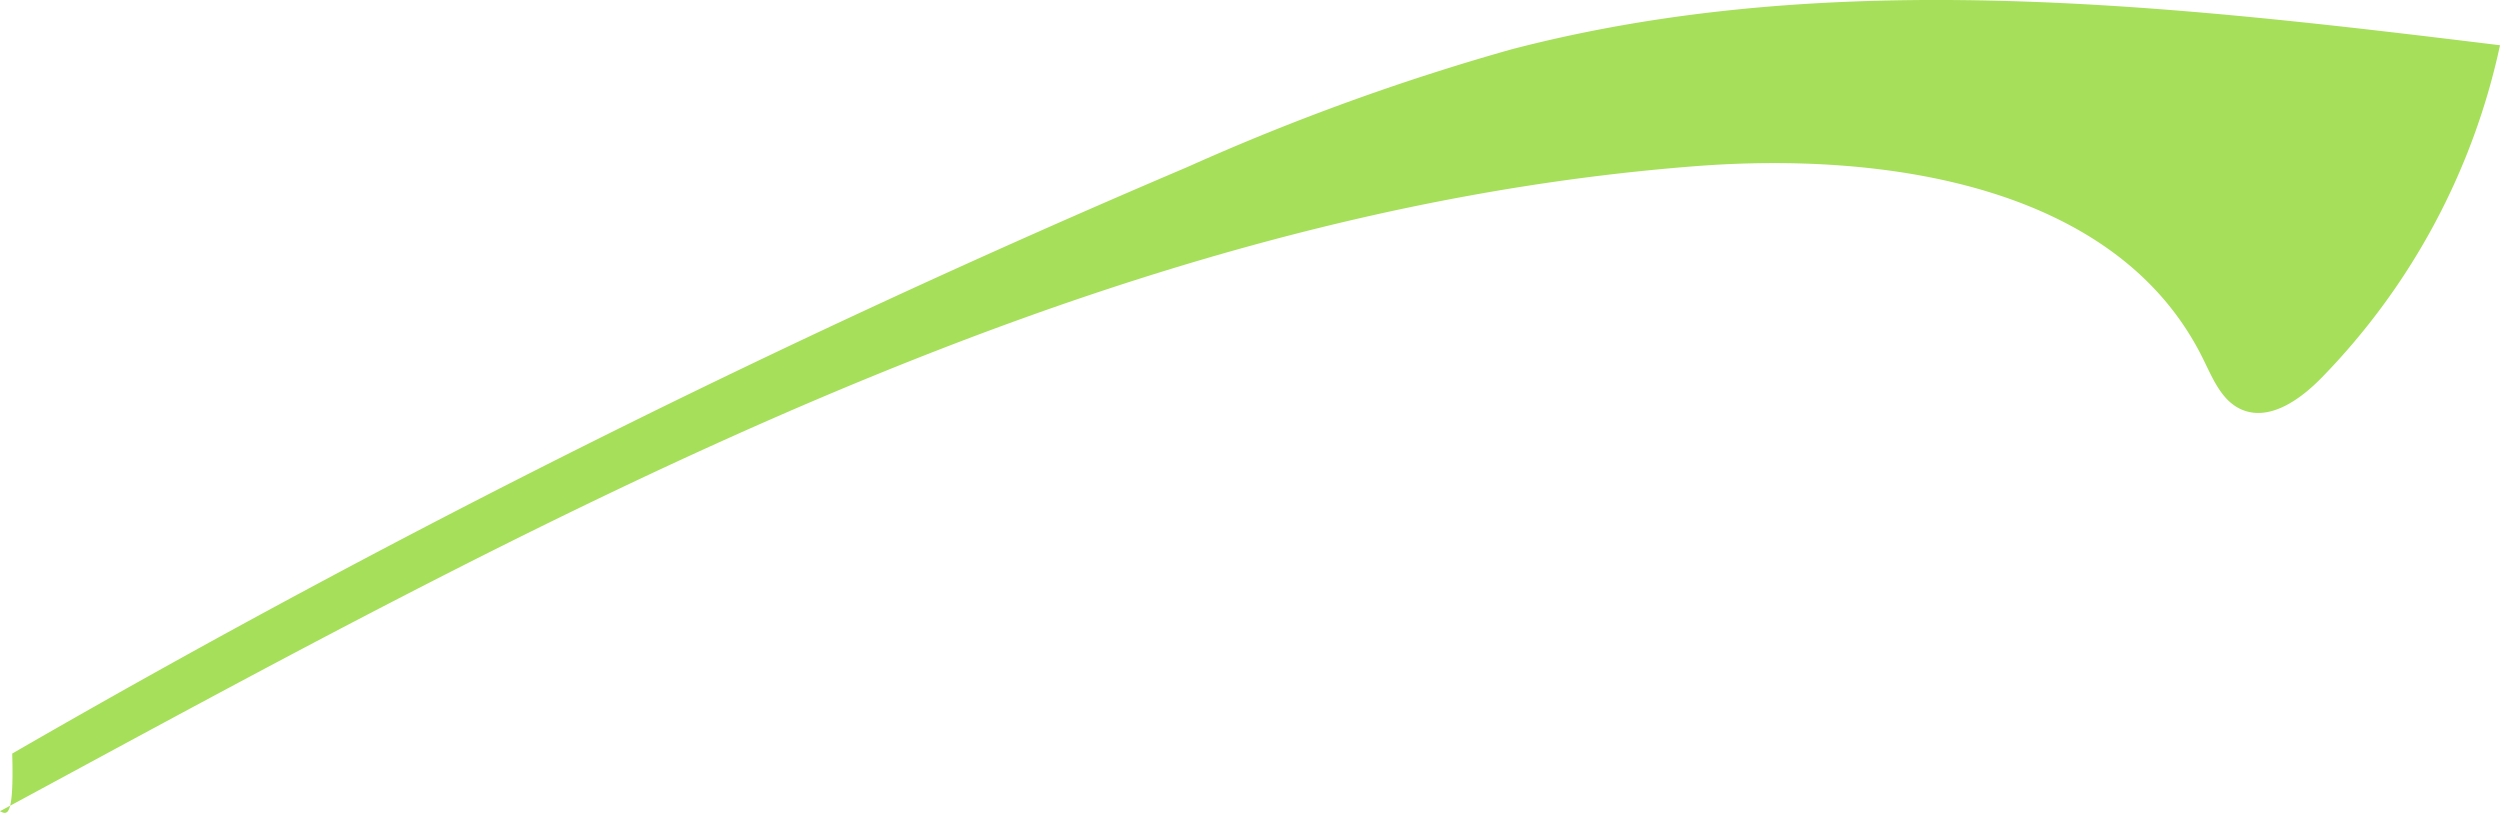 <svg xmlns="http://www.w3.org/2000/svg" viewBox="0 0 151.38 49.22"><defs><style>.cls-1{fill:#a6df59;}</style></defs><g id="Layer_2" data-name="Layer 2"><g id="Plant"><path class="cls-1" d="M.74,45.63A654.66,654.66,0,0,1,71.91,10.11,142.57,142.57,0,0,1,91.48,3c19.44-5.08,40-2.69,59.9-.26a41.19,41.19,0,0,1-10.81,20.14c-1.31,1.34-3.2,2.68-4.9,1.89-1.16-.54-1.69-1.87-2.25-3-5.14-10.52-19.18-12.62-30.86-11.7C65.83,12.94,32.46,31.58,0,49.12.43,49.34.85,49.55.74,45.63Z"/></g></g></svg>